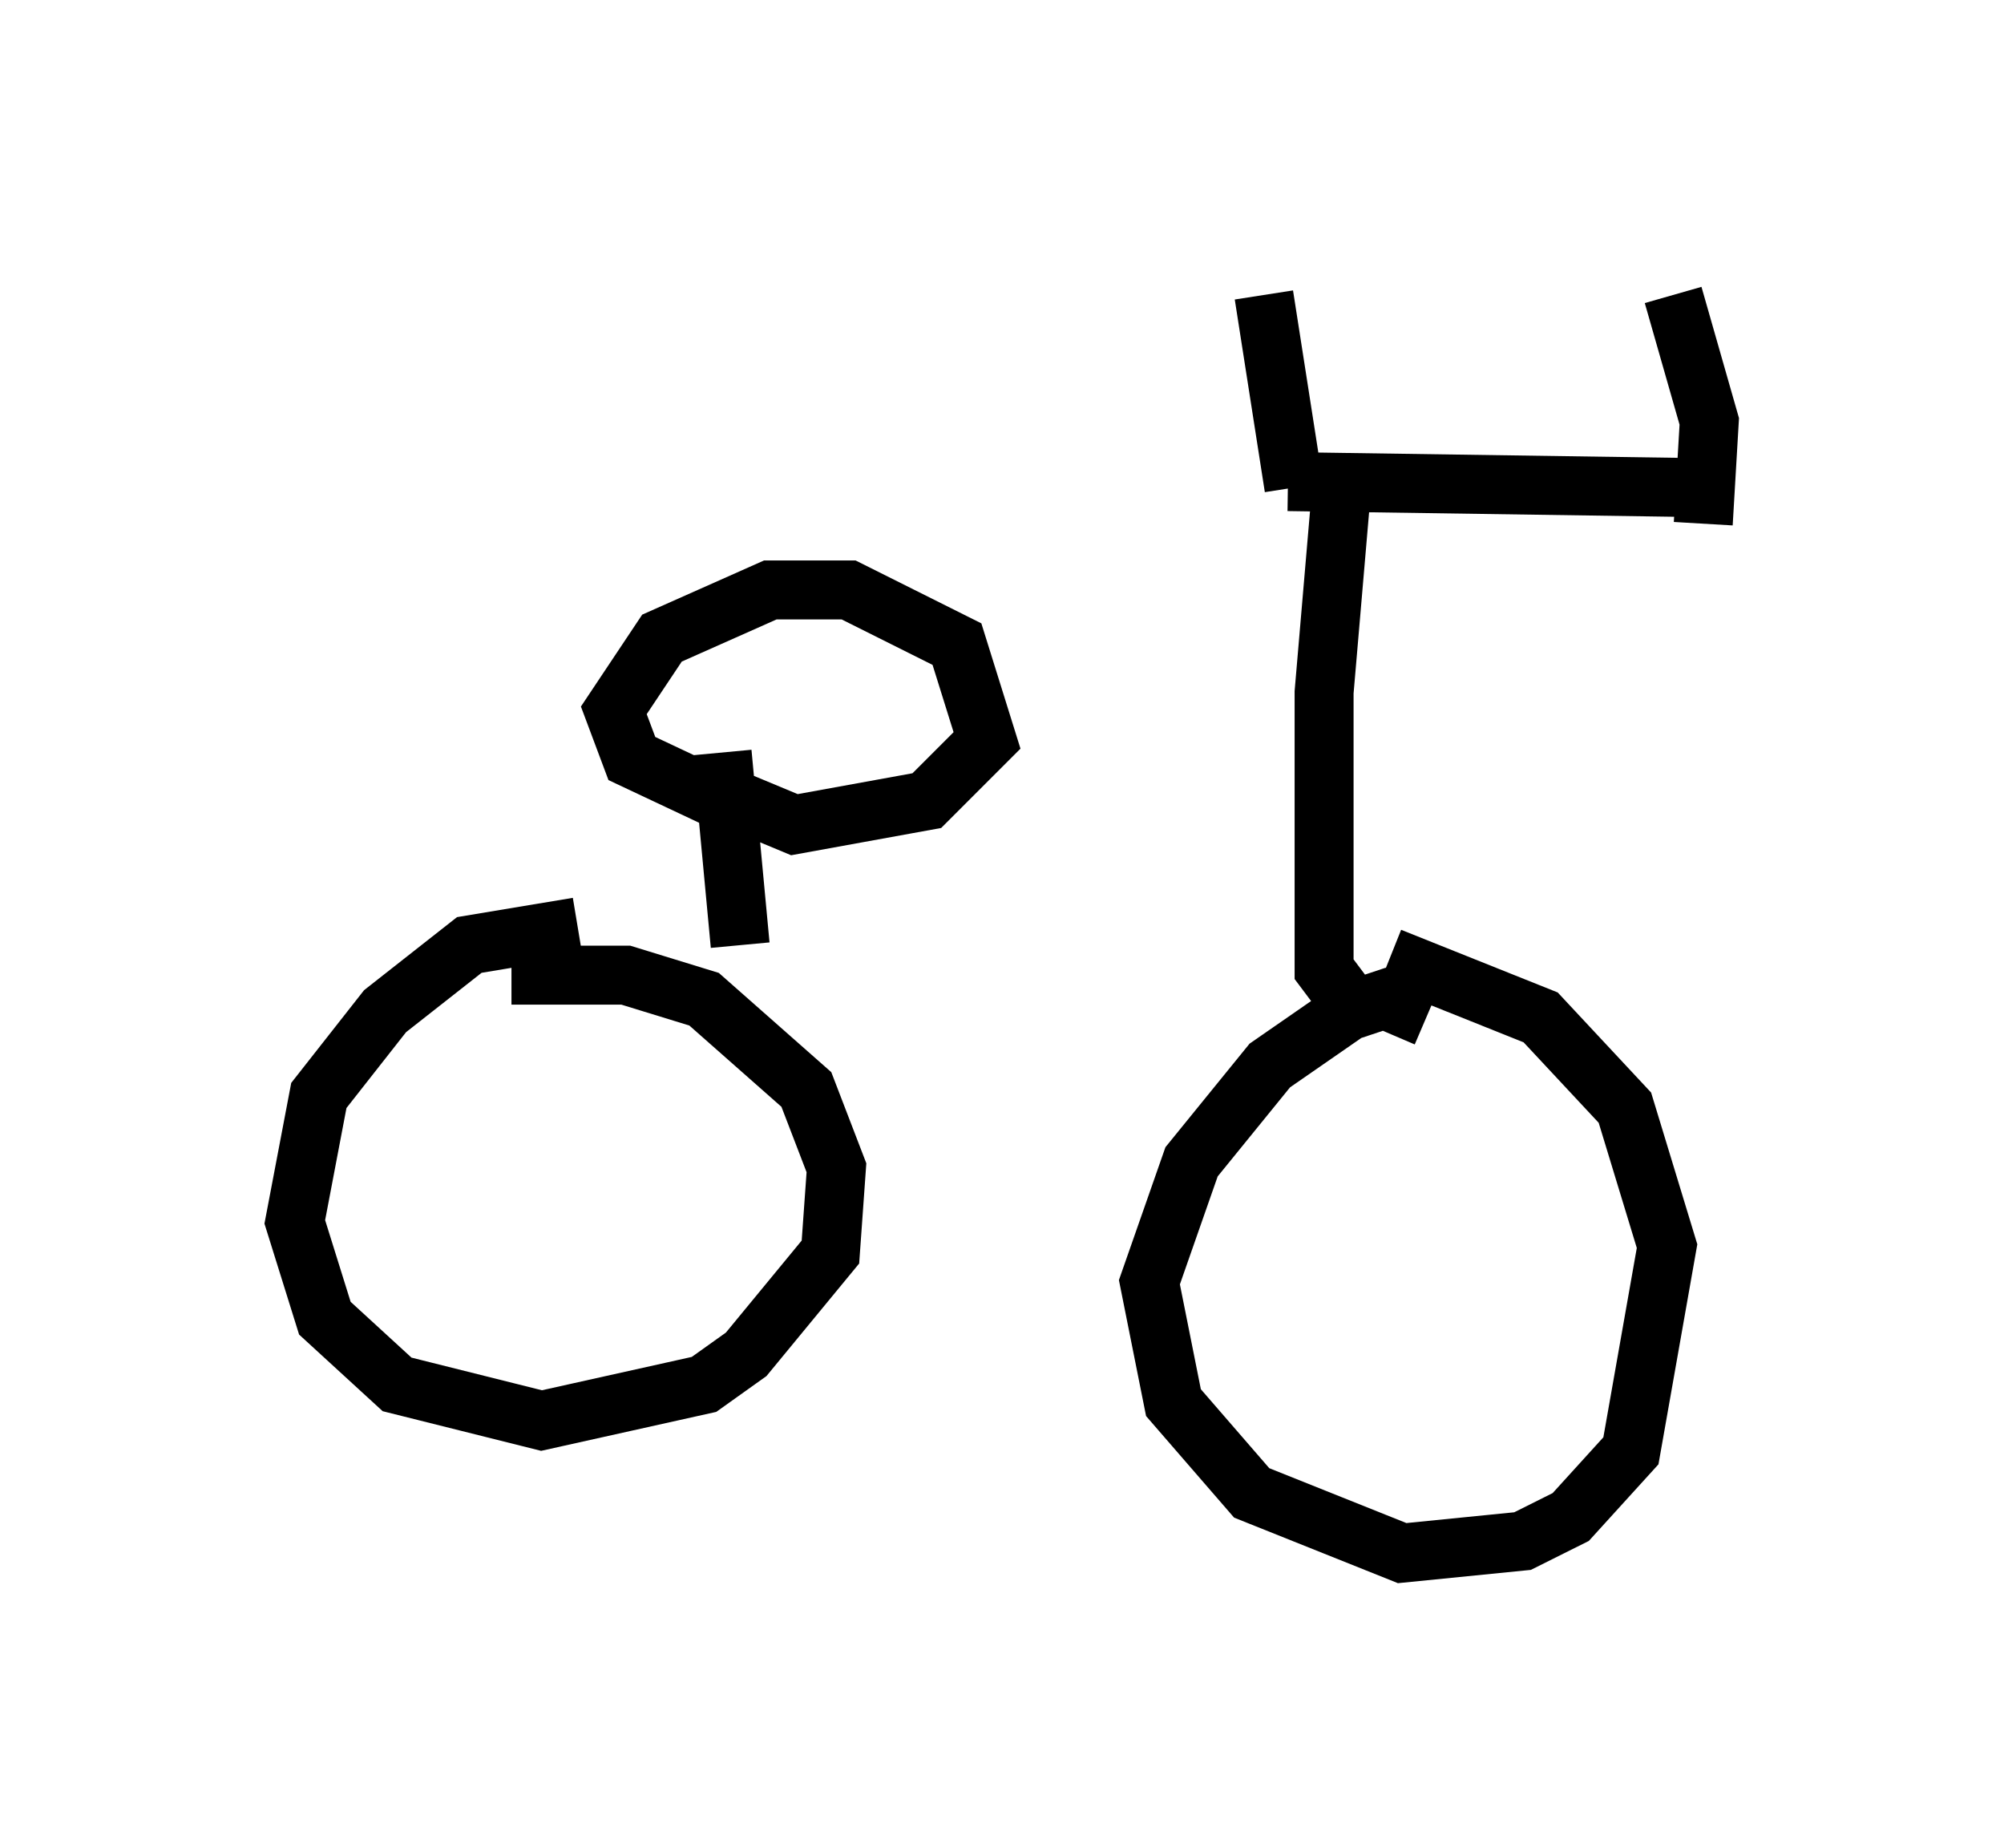 <?xml version="1.0" encoding="utf-8" ?>
<svg baseProfile="full" height="31.336" version="1.1" width="33.99" xmlns="http://www.w3.org/2000/svg" xmlns:ev="http://www.w3.org/2001/xml-events" xmlns:xlink="http://www.w3.org/1999/xlink"><defs /><rect fill="white" height="31.336" width="33.99" x="0" y="0" /><path d="M10.308, 15.719 m14.088, 0.51 m-14.598, -0.51 l-1.838, 0.306 -1.429, 1.123 l-1.123, 1.429 -0.408, 2.144 l0.51, 1.633 1.225, 1.123 l2.45, 0.613 2.756, -0.613 l0.715, -0.51 1.429, -1.735 l0.102, -1.429 -0.51, -1.327 l-1.735, -1.531 -1.327, -0.408 l-1.94, 0.0 m15.517, 0.715 l-0.715, -0.306 -0.613, 0.204 l-1.327, 0.919 -1.327, 1.633 l-0.715, 2.042 0.408, 2.042 l1.327, 1.531 2.552, 1.021 l2.042, -0.204 0.817, -0.408 l1.021, -1.123 0.613, -3.471 l-0.715, -2.348 -1.429, -1.531 l-2.552, -1.021 m-11.025, -0.204 l-0.306, -3.267 m0.204, 0.919 l-1.735, -0.817 -0.306, -0.817 l0.817, -1.225 1.838, -0.817 l1.327, 0.0 1.838, 0.919 l0.51, 1.633 -1.021, 1.021 l-2.246, 0.408 -1.225, -0.51 m10.515, -5.308 l-0.306, 3.573 0.0, 4.696 l0.306, 0.408 m-0.919, -8.677 l6.942, 0.102 m-6.84, 0.0 l-0.51, -3.267 m7.452, 3.879 l0.102, -1.735 -0.613, -2.144 " fill="none" stroke="black" stroke-width="1" /></svg>